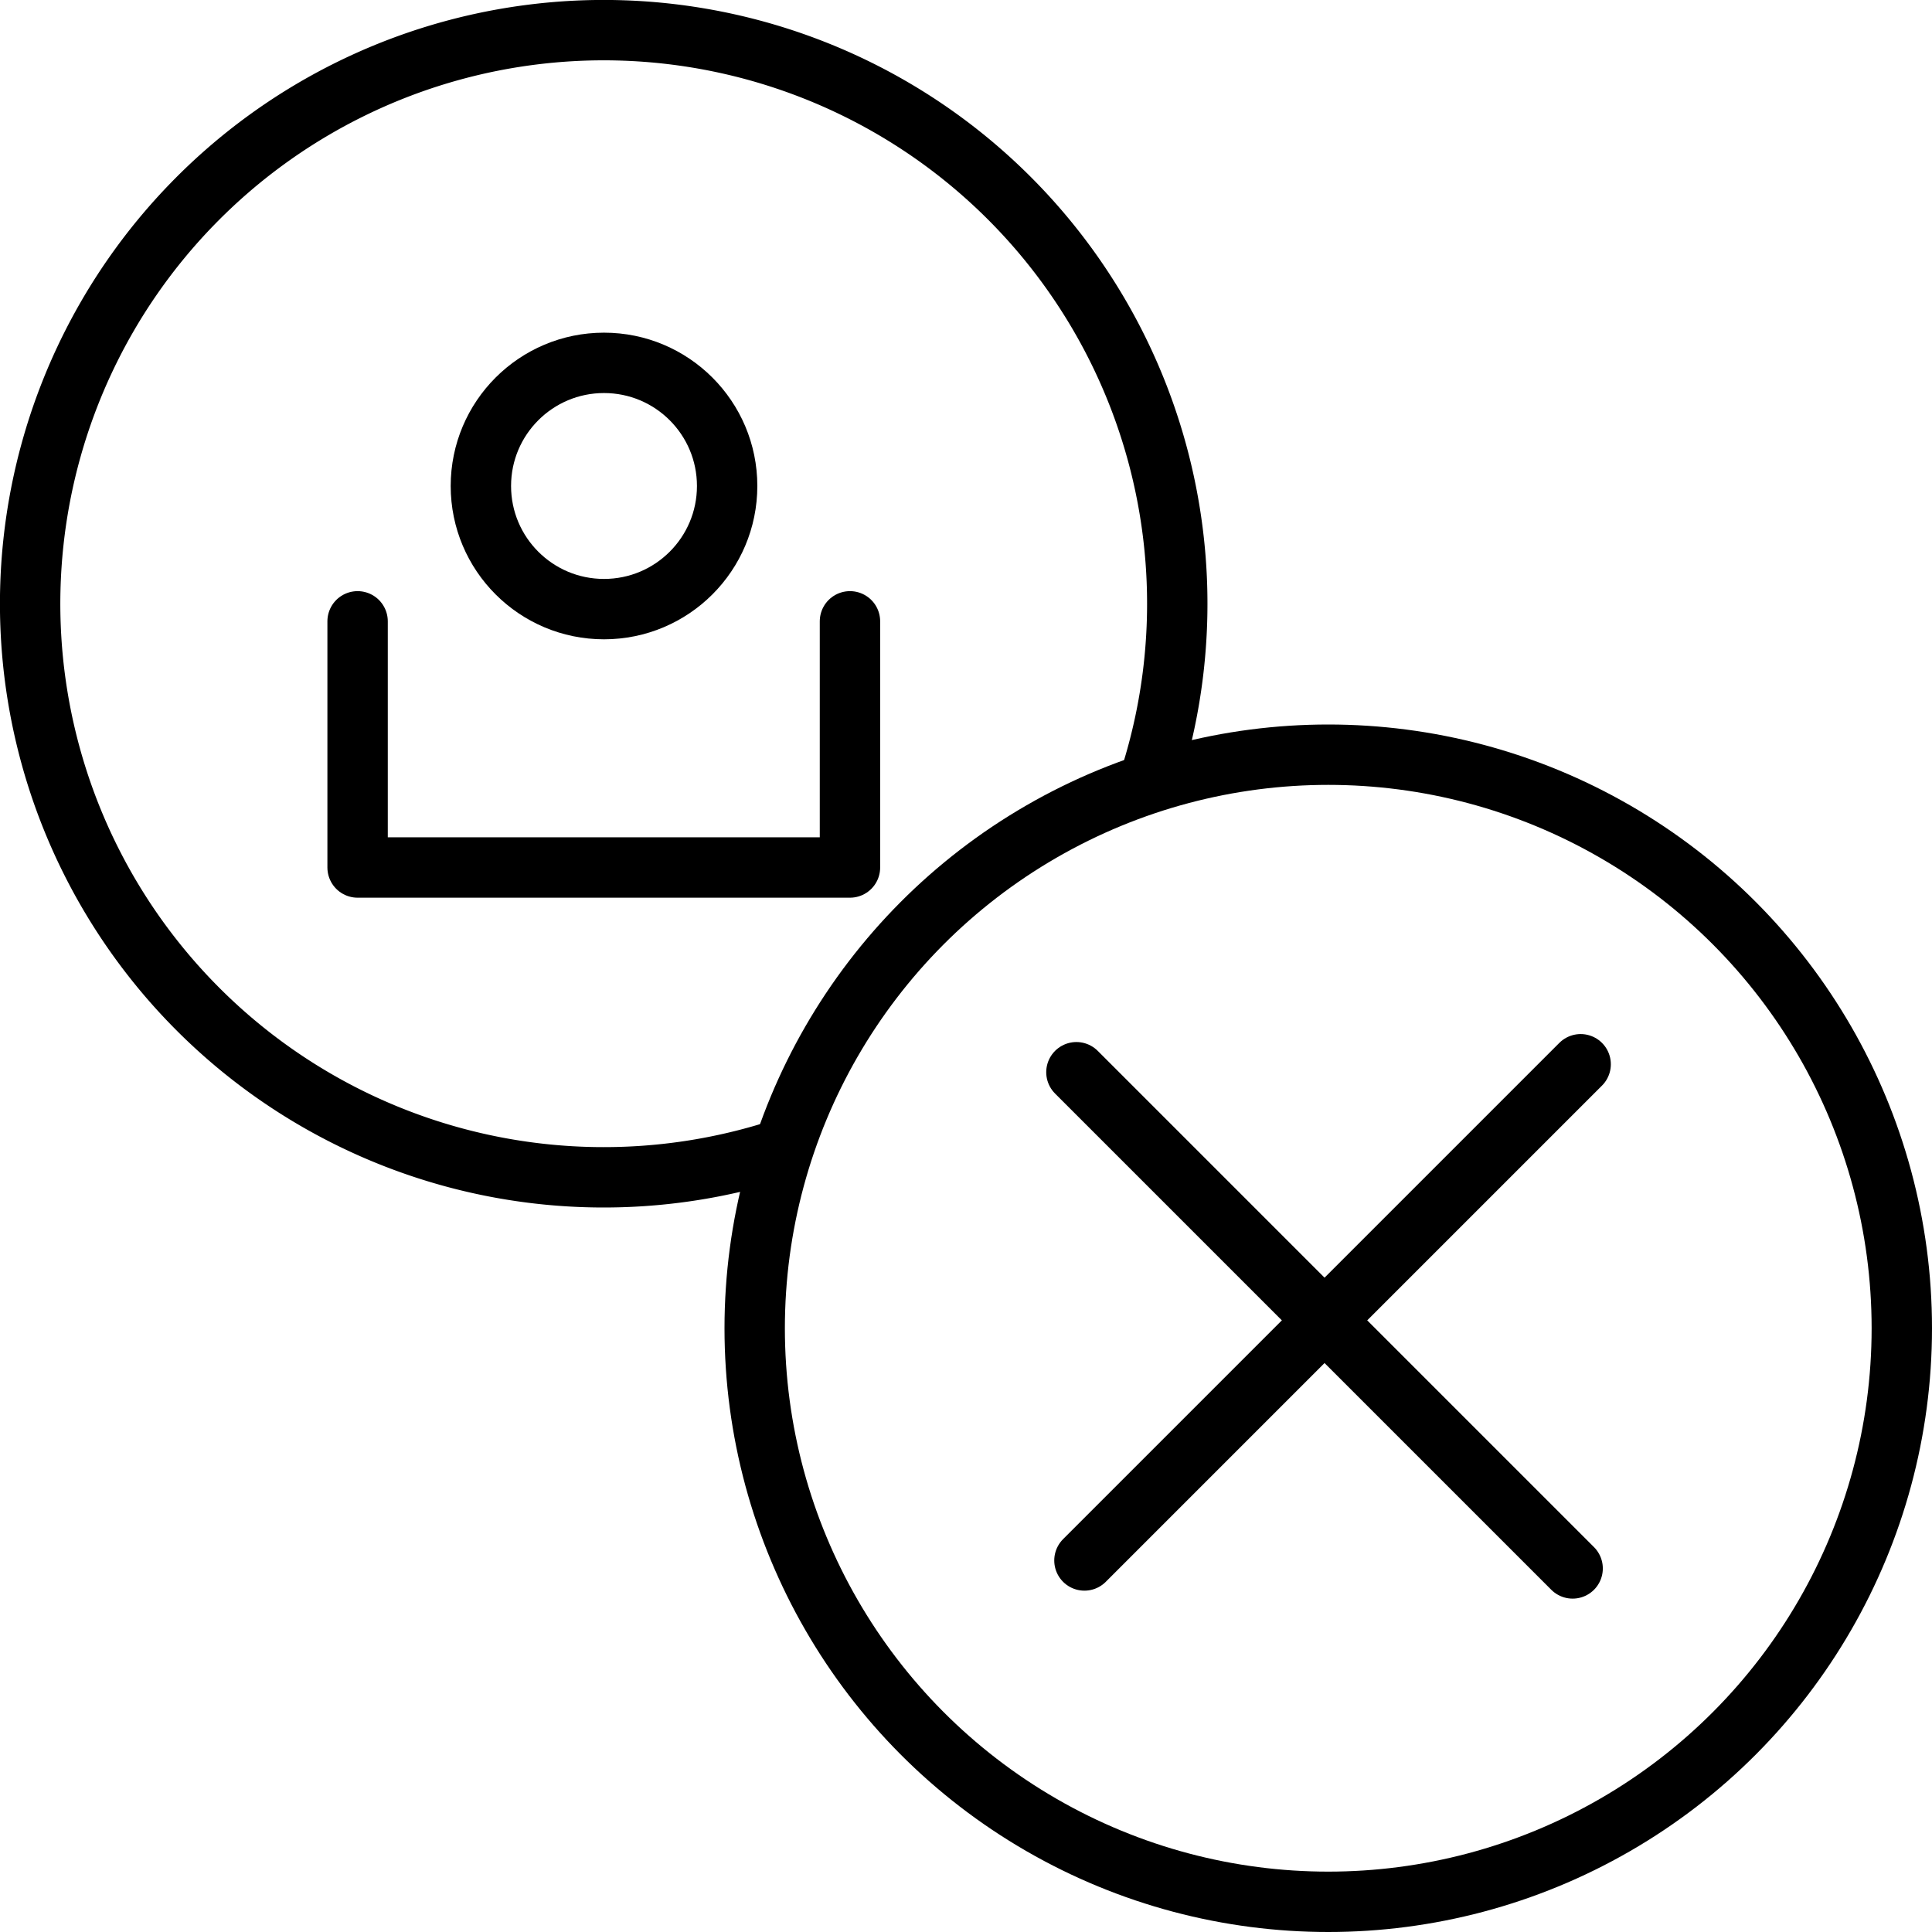 <?xml version="1.0" encoding="UTF-8" standalone="no"?>
<svg xmlns:dc="http://purl.org/dc/elements/1.1/" xmlns:cc="http://creativecommons.org/ns#" xmlns:rdf="http://www.w3.org/1999/02/22-rdf-syntax-ns#" xmlns:svg="http://www.w3.org/2000/svg" xmlns="http://www.w3.org/2000/svg" xmlns:sodipodi="http://sodipodi.sourceforge.net/DTD/sodipodi-0.dtd" xmlns:inkscape="http://www.inkscape.org/namespaces/inkscape" width="48" height="48" viewBox="0 0 48 48" id="svg9325" version="1.1" inkscape:version="0.91 r13725" sodipodi:docname="remove_user_employee_account_delete_profile_clear-2.svg">
  <defs id="defs9327"/>
  <sodipodi:namedview id="base" pagecolor="#ffffff" bordercolor="#666666" borderopacity="1.0" inkscape:pageopacity="0.0" inkscape:pageshadow="2" inkscape:zoom="7.9195959" inkscape:cx="13.844966" inkscape:cy="17.750734" inkscape:document-units="px" inkscape:current-layer="layer1" showgrid="false" units="px" inkscape:window-width="1366" inkscape:window-height="716" inkscape:window-x="-8" inkscape:window-y="-8" inkscape:window-maximized="1"/>
  
  <g inkscape:label="Layer 1" inkscape:groupmode="layer" id="layer1" transform="translate(0,-1004.362)">
    <g id="g3352">
      <g transform="matrix(0.752,0,0,0.752,3.091,253.428)" id="g9862">
        <path style="fill:none;stroke:#000000;stroke-width:1.995;stroke-linecap:round;stroke-linejoin:round;stroke-miterlimit:4;stroke-dasharray:none;stroke-opacity:1" d="m 7.704,1019.11 0,8.133 16.267,0 0,-8.133 0,8.133 -16.267,0 z" id="path9865" inkscape:connector-curvature="0"/>
        <circle transform="matrix(1.356,0,0,1.356,-8.563,-391.17)" style="fill:none;stroke:#000000;stroke-width:1.471;stroke-linecap:round;stroke-linejoin:round;stroke-miterlimit:4;stroke-dasharray:none;stroke-dashoffset:0;stroke-opacity:1" id="circle9867" cx="18" cy="1036.732" r="3"/>
      </g>
      <circle r="14.25" cy="1037.362" cx="33" id="ellipse9869" style="fill:none;stroke:#000000;stroke-width:1.5;stroke-linecap:round;stroke-linejoin:round;stroke-miterlimit:4;stroke-dasharray:none;stroke-opacity:1"/>
      <path sodipodi:open="true" sodipodi:end="0.29165969" sodipodi:start="1.2544838" sodipodi:type="arc" style="fill:none;stroke:#000000;stroke-width:1.5;stroke-linecap:round;stroke-linejoin:round;stroke-miterlimit:4;stroke-dasharray:none;stroke-opacity:1" id="path9871" sodipodi:cx="14.998993" sodipodi:cy="1019.3613" sodipodi:rx="14.250443" sodipodi:ry="14.250443" d="m 19.432,1032.905 a 14.25,14.25 0 0 1 -16.529,-6.01 14.25,14.25 0 0 1 1.896,-17.485 14.25,14.25 0 0 1 17.433,-2.327 14.25,14.25 0 0 1 6.415,16.376"/>
      <g transform="matrix(0.707,0.707,-0.707,0.707,742.992,280.42)" id="g3348">
        <path style="fill:none;fill-rule:evenodd;stroke:#000000;stroke-width:1.5;stroke-linecap:round;stroke-linejoin:round;stroke-miterlimit:4;stroke-dasharray:none;stroke-opacity:1" d="m 33,1028.362 0,17.438" id="path9873" inkscape:connector-curvature="0"/>
        <path inkscape:connector-curvature="0" id="path9875" d="m 41.718,1037.362 -17.438,0" style="fill:none;fill-rule:evenodd;stroke:#000000;stroke-width:1.5;stroke-linecap:round;stroke-linejoin:round;stroke-miterlimit:4;stroke-dasharray:none;stroke-opacity:1"/>
      </g>
    </g>
  </g>

	</svg>
